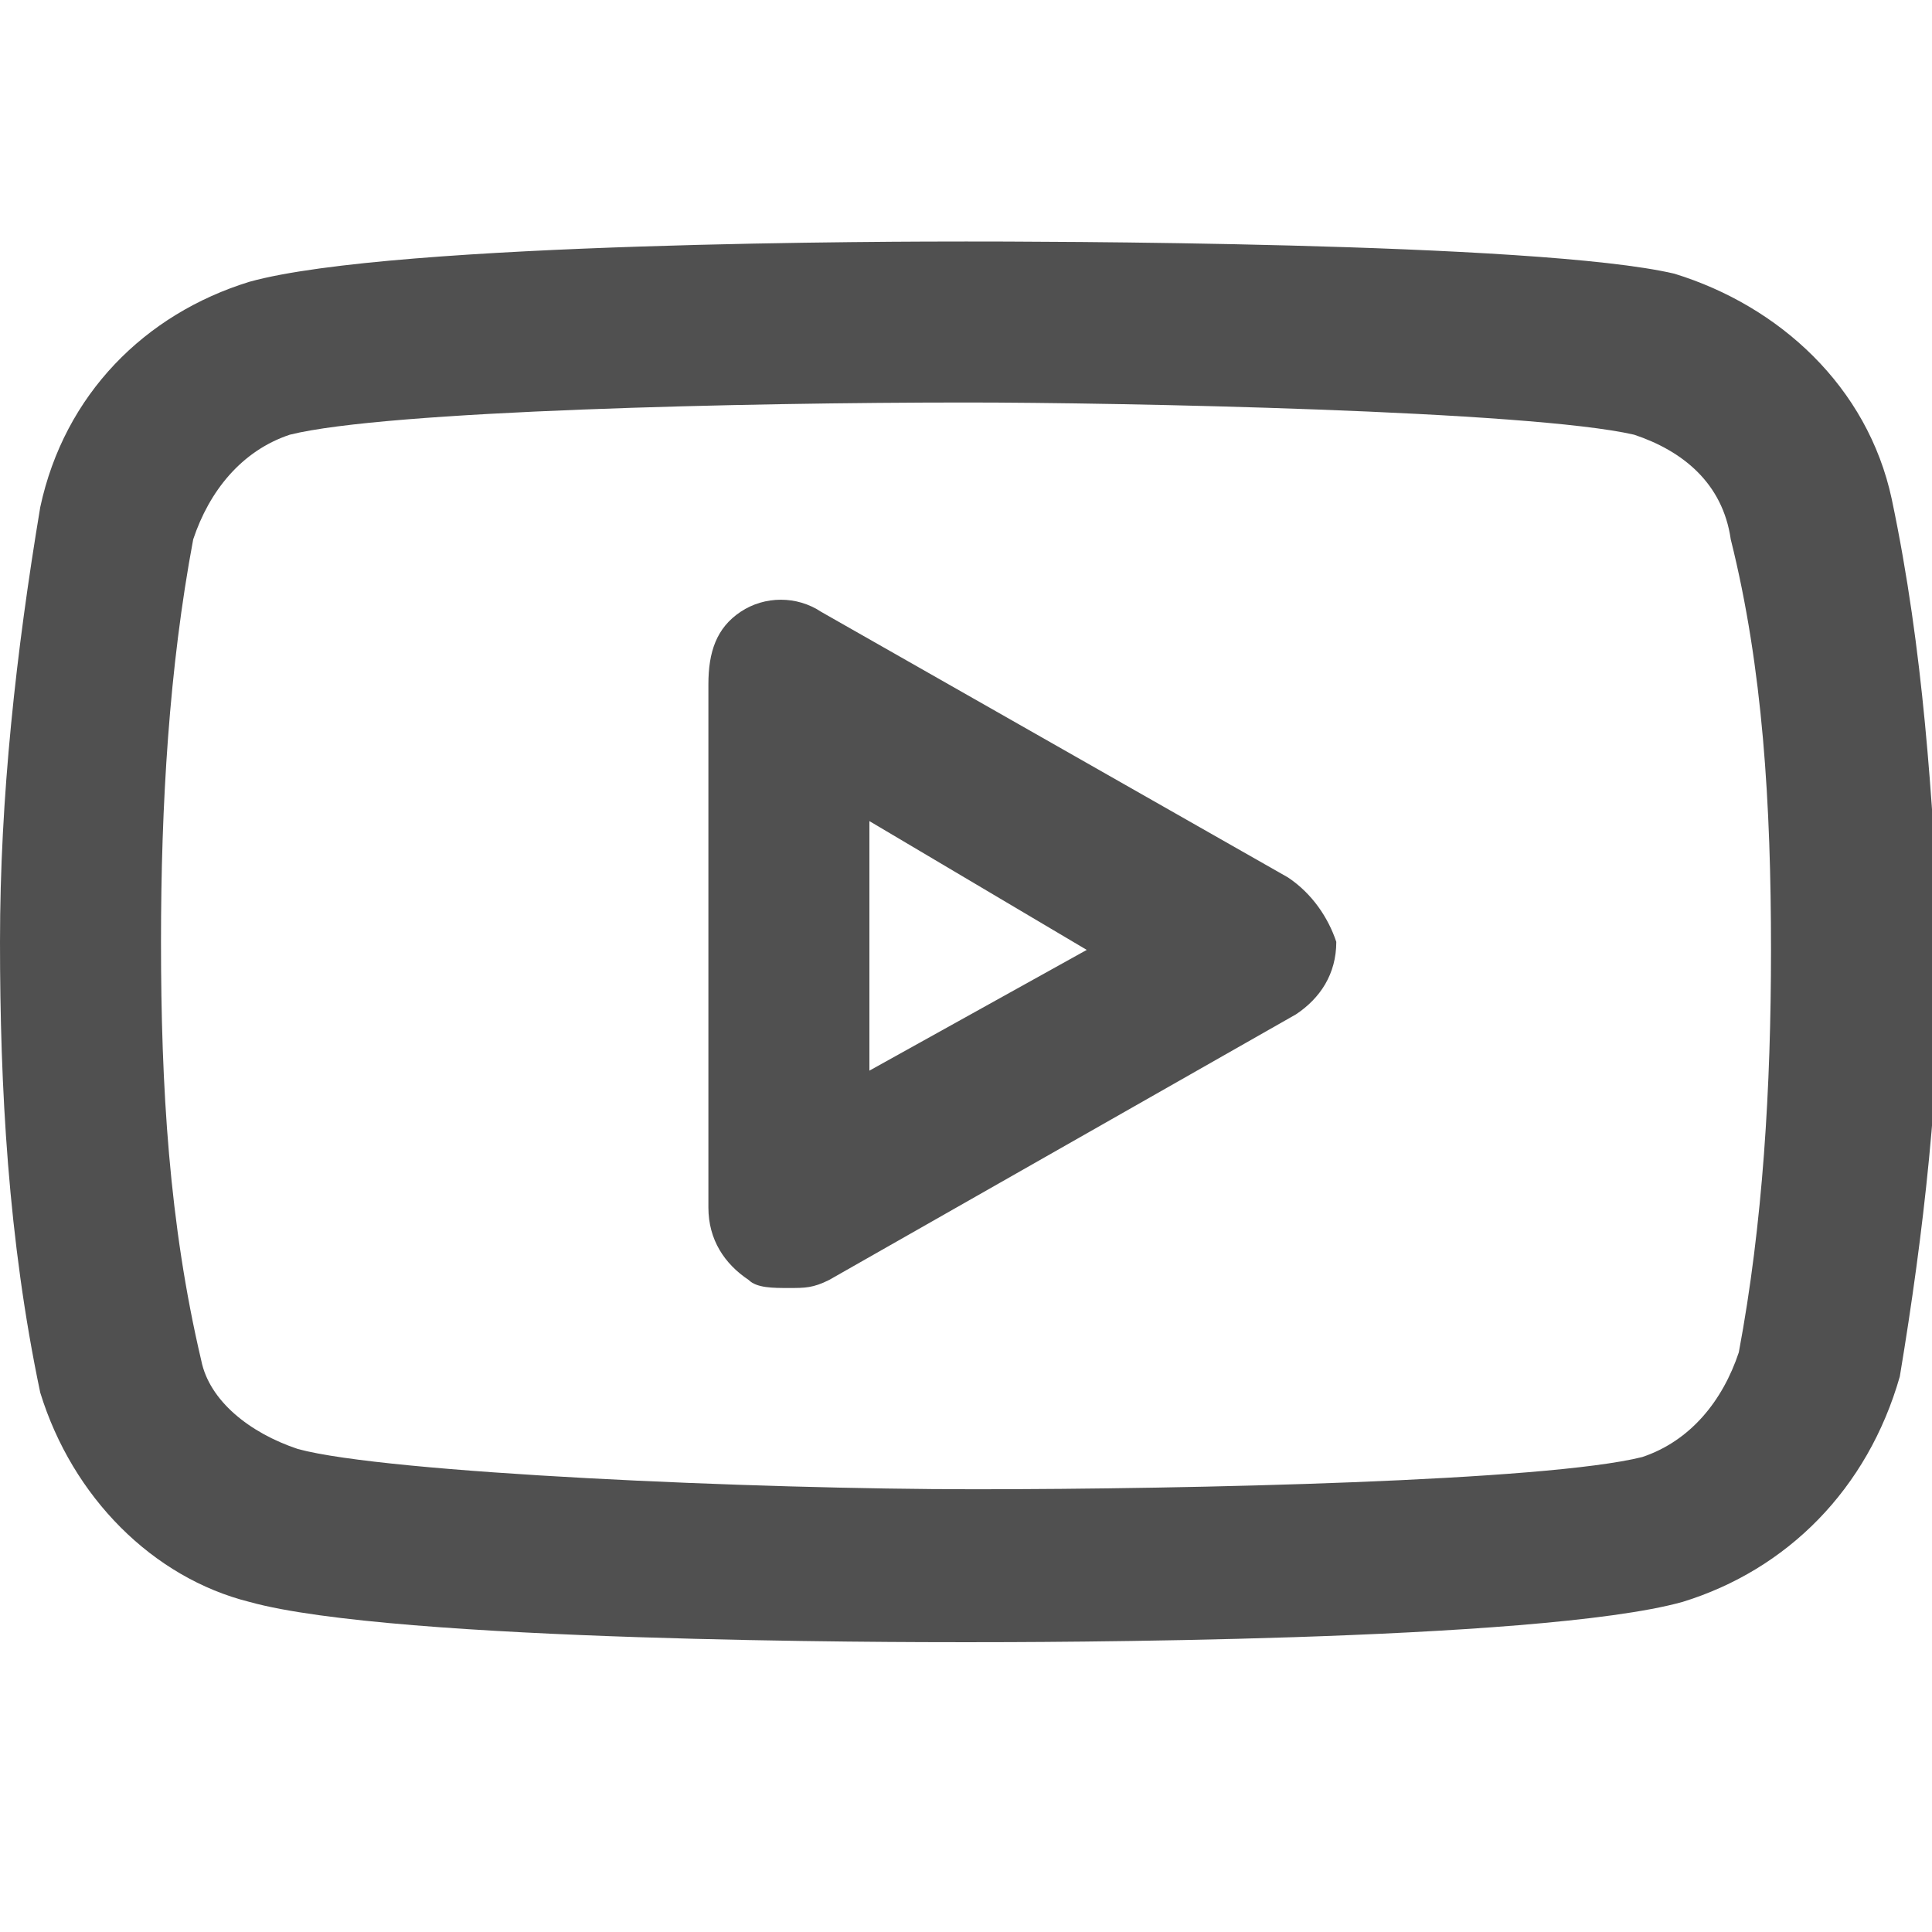 <!-- Generated by IcoMoon.io -->
<svg version="1.1" xmlns="http://www.w3.org/2000/svg" width="24" height="24" viewBox="0 0 24 24">
<title>youtube</title>
<path fill="#505050" d="M23.5 6.2c0 0 0 0 0 0-0.3-1.4-1.4-2.4-2.7-2.8-1.7-0.4-8.1-0.4-8.8-0.4s-7.1 0-8.9 0.5c-1.3 0.4-2.3 1.4-2.6 2.8-0.3 1.8-0.5 3.6-0.5 5.4s0.1 3.7 0.5 5.6c0.4 1.3 1.4 2.3 2.6 2.6 1.8 0.5 8.1 0.5 8.9 0.5s7.1 0 8.9-0.5c1.3-0.4 2.3-1.4 2.7-2.8 0.3-1.8 0.5-3.6 0.5-5.4-0.1-1.8-0.2-3.6-0.6-5.5zM21.6 16.8c-0.2 0.6-0.6 1.1-1.2 1.3-1.2 0.3-5.6 0.4-8.3 0.4s-7.3-0.2-8.4-0.5c-0.6-0.2-1.1-0.6-1.2-1.1-0.4-1.7-0.5-3.4-0.5-5.2 0-1.7 0.1-3.4 0.4-5 0.2-0.6 0.6-1.1 1.2-1.3 1.2-0.3 5.7-0.4 8.4-0.4 1.9 0 7 0.1 8.3 0.4 0.6 0.2 1.1 0.6 1.2 1.3 0.4 1.6 0.5 3.3 0.5 5.1 0 1.7-0.1 3.4-0.4 5z"></path>
<path fill="#505050" d="M16 10.9l-5.8-3.3c-0.3-0.2-0.7-0.2-1 0s-0.4 0.5-0.4 0.9v6.5c0 0.4 0.2 0.7 0.5 0.9 0.1 0.1 0.3 0.1 0.5 0.1s0.3 0 0.5-0.1l5.8-3.3c0.3-0.2 0.5-0.5 0.5-0.9-0.1-0.3-0.3-0.6-0.6-0.8zM10.8 13.3v-3.1l2.7 1.6-2.7 1.5z"></path>
</svg>
